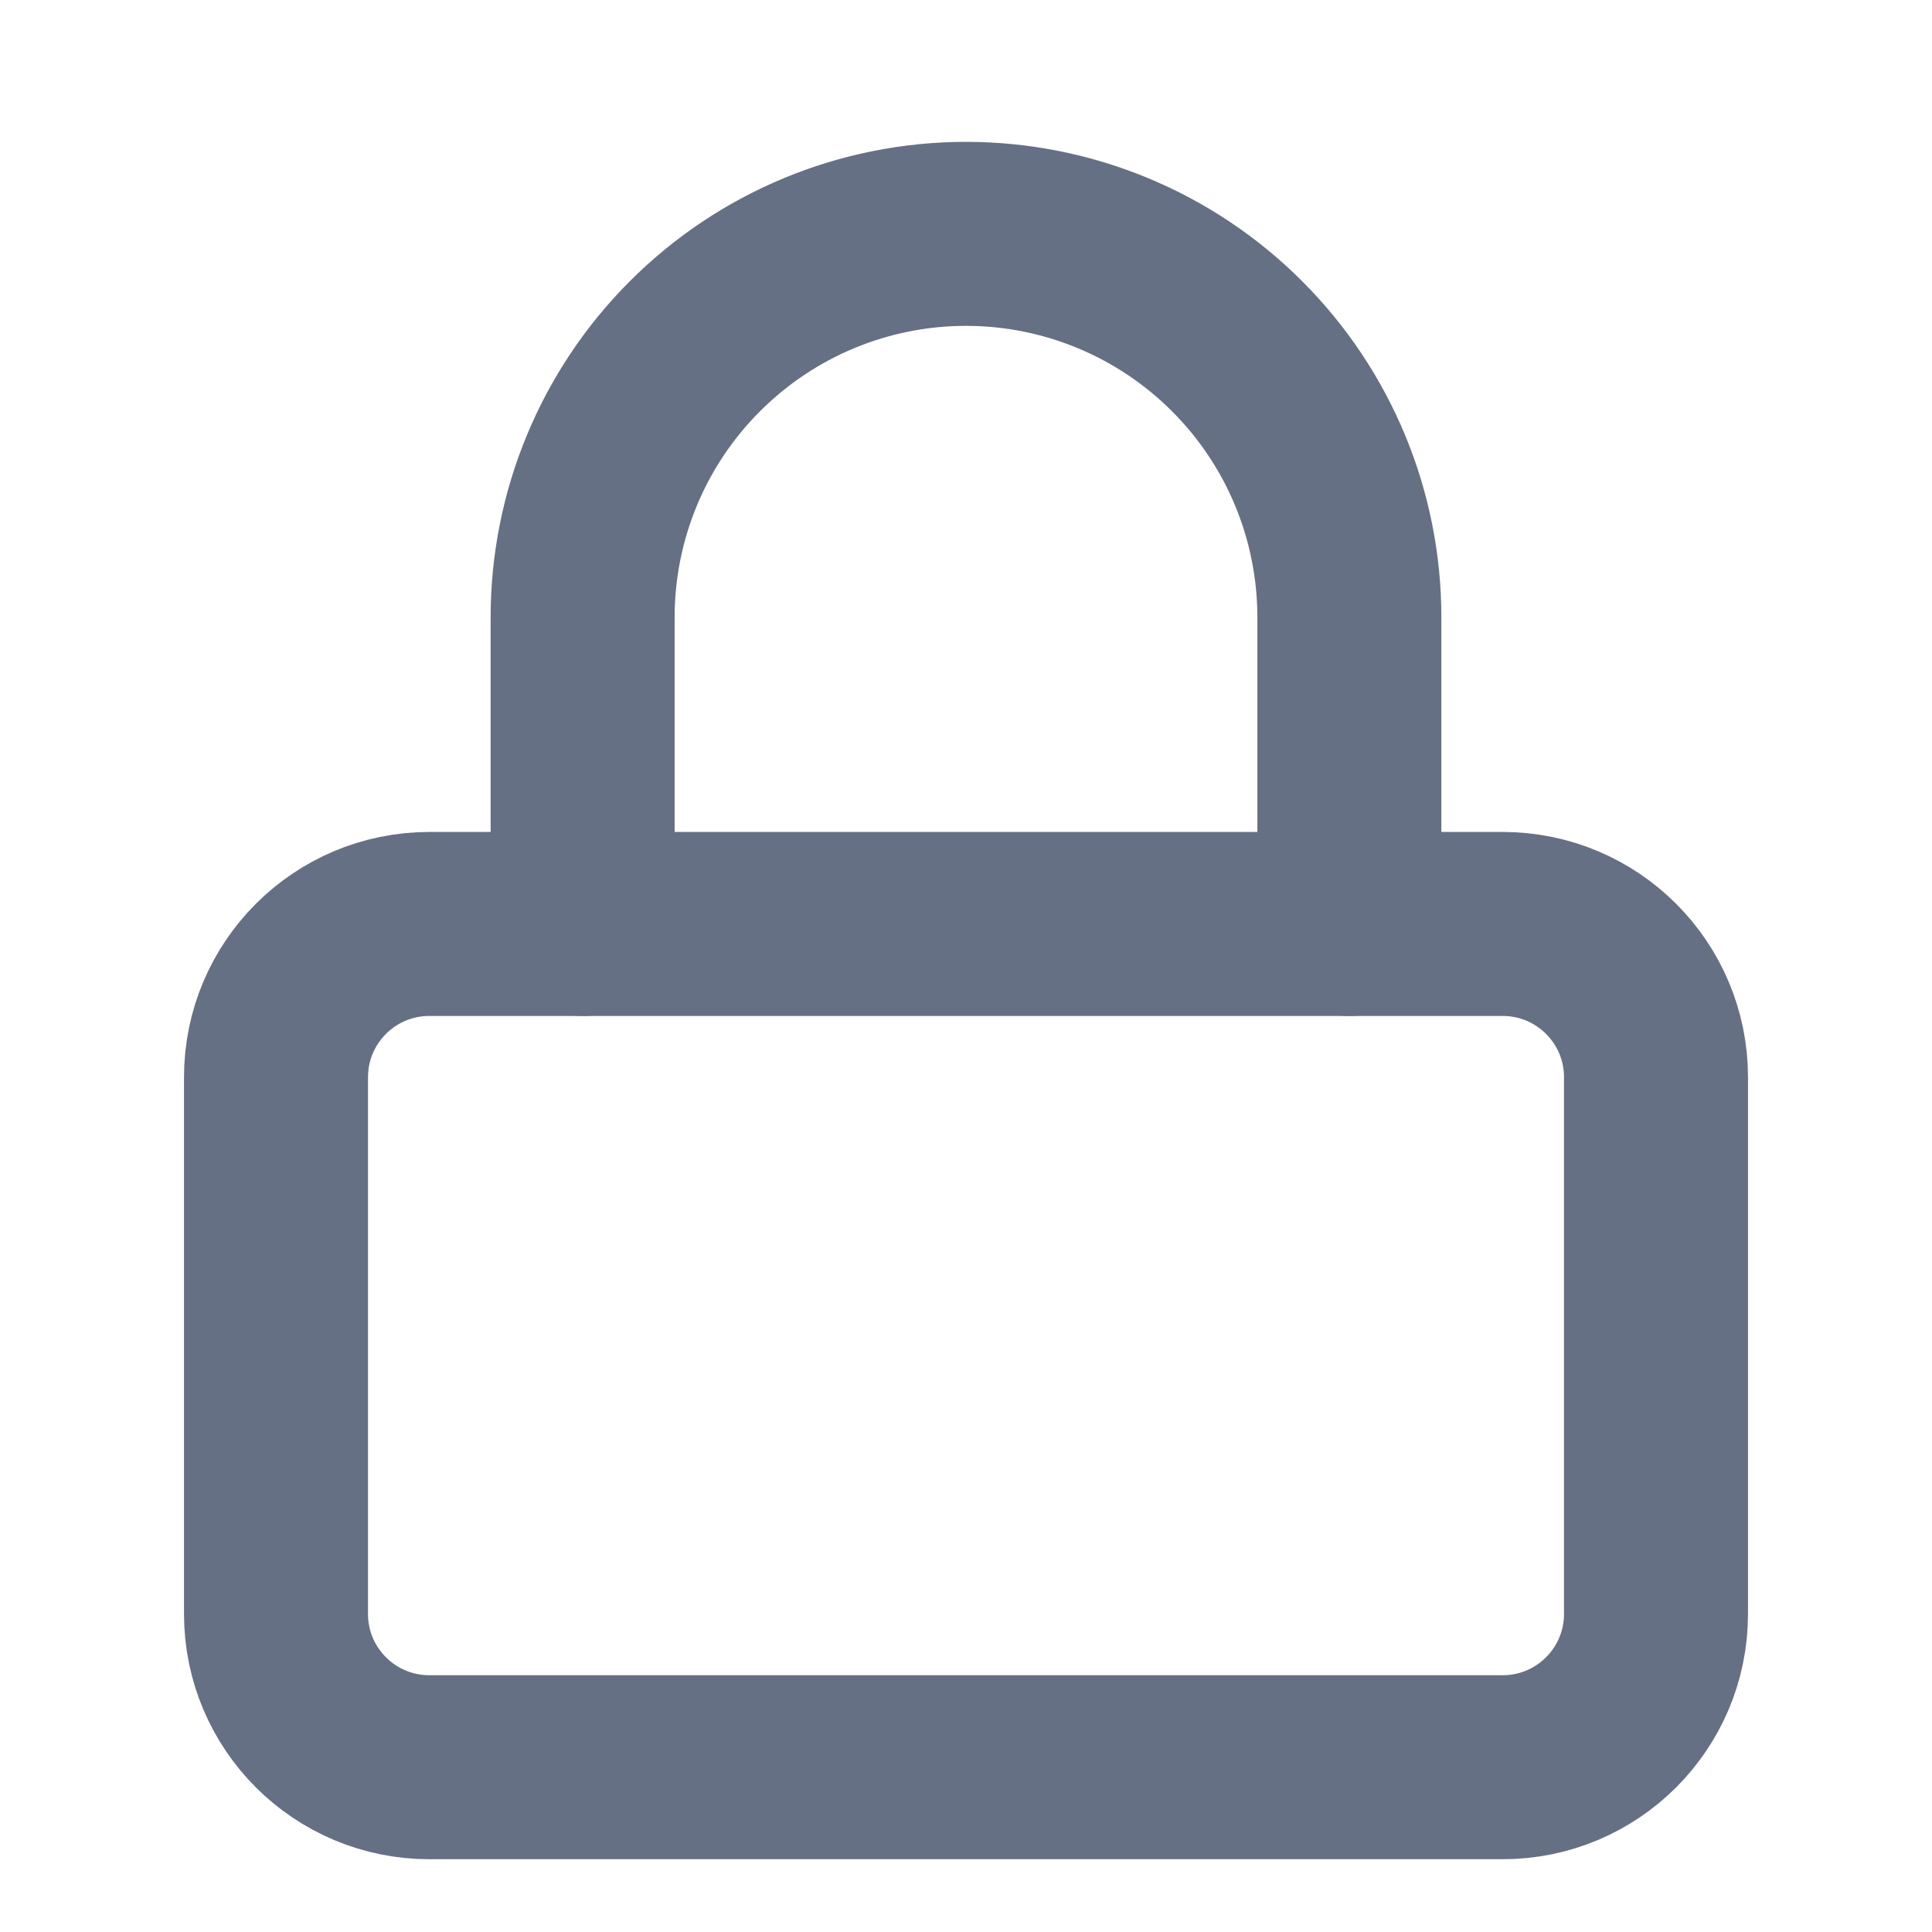 <svg width="21" height="21" viewBox="0 0 21 21" fill="none" xmlns="http://www.w3.org/2000/svg">
<g clip-path="url(#clip0_4_8043)">
<path d="M16.333 10.043H4.667C3.746 10.043 3 10.789 3 11.709V17.543C3 18.463 3.746 19.209 4.667 19.209H16.333C17.254 19.209 18 18.463 18 17.543V11.709C18 10.789 17.254 10.043 16.333 10.043Z" stroke="#667085" stroke-width="2" stroke-linecap="round" stroke-linejoin="round"/>
<path d="M6.333 10.043V6.709C6.333 5.604 6.772 4.544 7.554 3.763C8.335 2.981 9.395 2.542 10.5 2.542C11.605 2.542 12.665 2.981 13.446 3.763C14.228 4.544 14.667 5.604 14.667 6.709V10.043" stroke="#667085" stroke-width="2" stroke-linecap="round" stroke-linejoin="round"/>
</g>
<defs>
<clipPath id="clip0_4_8043">
<rect width="20" height="20" fill="white" transform="translate(0.5 0.876)"/>
</clipPath>
</defs>
</svg>
